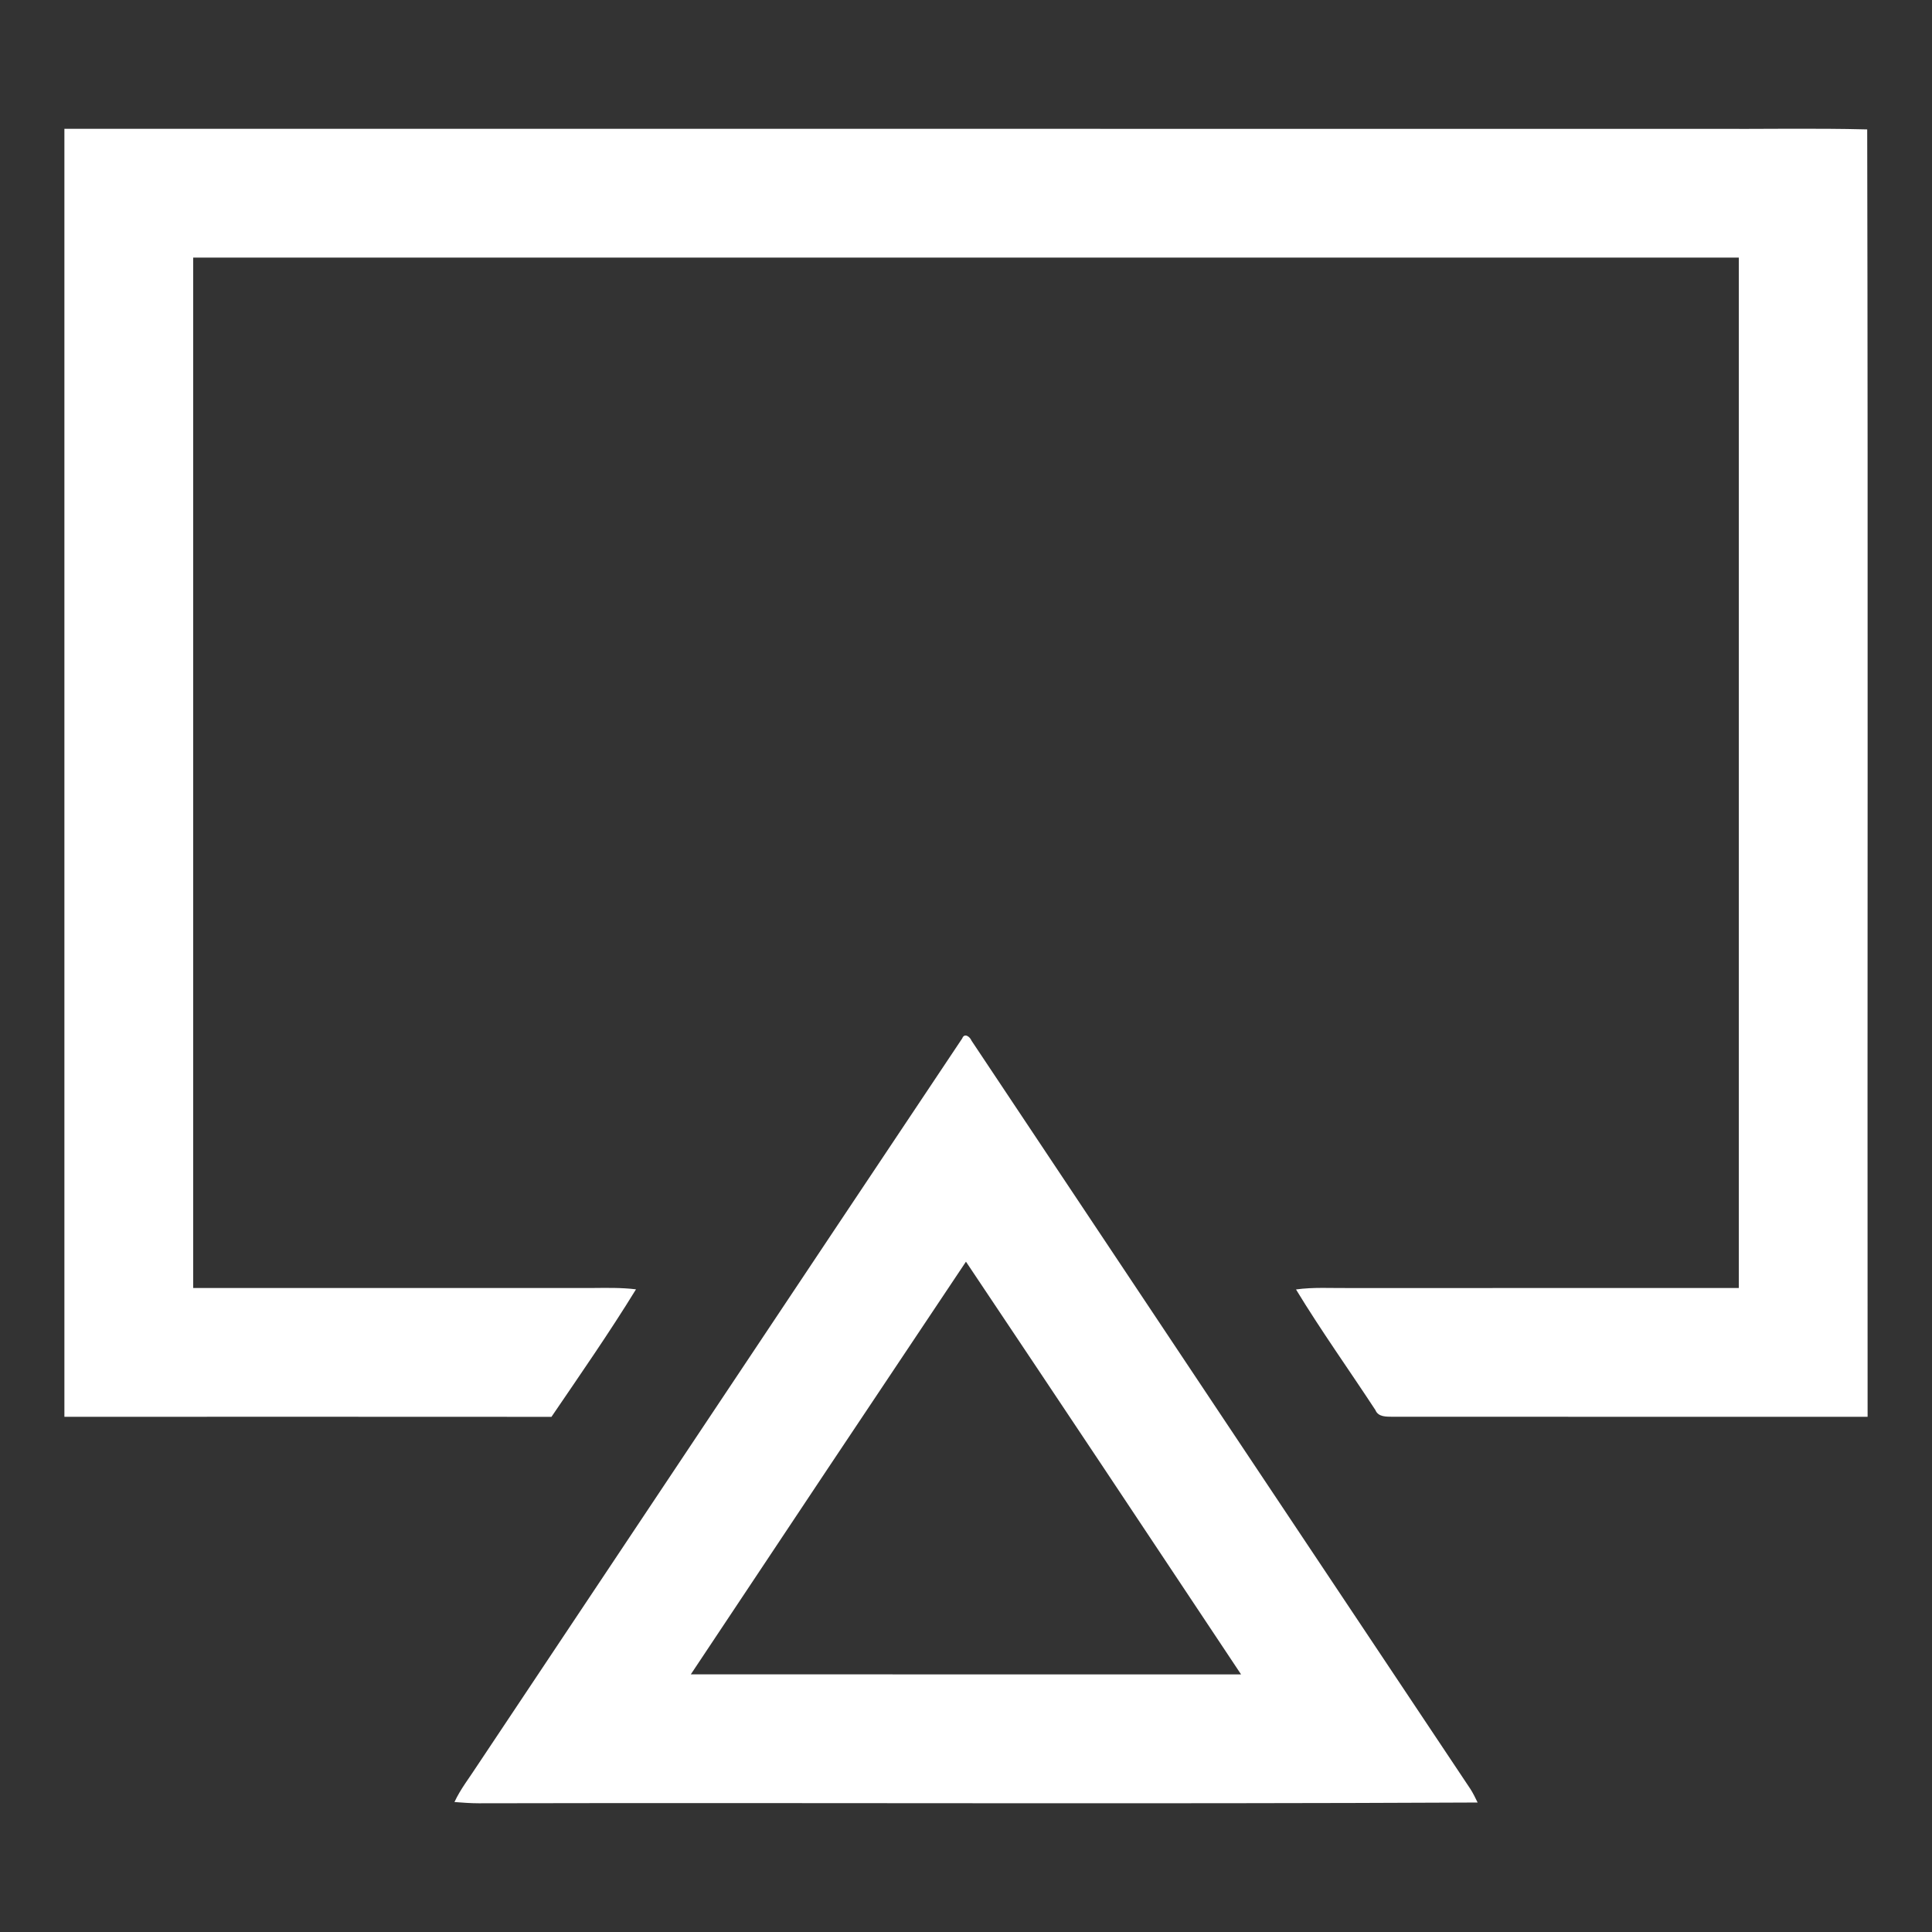 <?xml version="1.0" encoding="UTF-8" ?>
<!DOCTYPE svg PUBLIC "-//W3C//DTD SVG 1.1//EN" "http://www.w3.org/Graphics/SVG/1.1/DTD/svg11.dtd">
<svg width="480pt" height="480pt" viewBox="0 0 480 480" version="1.1" xmlns="http://www.w3.org/2000/svg">
<rect x="0" y="0" width="480" height="480" fill="#333333" stroke="none"/>
<g>
<path fill="#fff" opacity="1.00" d=" M 16.00 32.00 C 151.98 32.01 287.96 32.00 423.94 32.01 C 437.25 32.10 450.58 31.81 463.90 32.15 C 464.13 138.76 463.92 245.38 464.00 352.00 C 424.68 351.99 385.35 352.00 346.03 351.99 C 344.44 351.96 342.43 352.09 341.71 350.32 C 335.16 340.32 328.19 330.57 321.99 320.36 C 326.30 319.76 330.66 320.05 335.00 320.01 C 367.34 320.00 399.67 320.02 432.00 320.00 C 432.01 234.67 432.01 149.33 432.00 64.00 C 304.00 63.99 176.00 63.99 48.00 64.00 C 47.99 149.34 47.99 234.67 48.00 320.00 C 81.01 320.01 114.01 320.00 147.02 320.00 C 150.68 319.97 154.36 319.88 158.01 320.33 C 151.38 331.12 144.13 341.54 137.01 352.01 C 96.67 351.97 56.34 352.00 16.00 352.00 C 16.01 245.33 16.01 138.67 16.00 32.00 Z" />
<path fill="#fff" opacity="1.00" d=" M 239.06 257.99 C 239.61 256.53 241.00 257.60 241.35 258.52 C 282.67 320.55 324.01 382.56 365.37 444.55 C 366.02 445.59 366.57 446.71 367.11 447.83 C 284.39 448.23 201.66 447.84 118.95 448.02 C 116.93 448.02 114.92 447.86 112.91 447.71 C 114.42 444.45 116.67 441.63 118.60 438.62 C 158.76 378.42 198.86 318.17 239.06 257.99 M 171.63 415.99 C 217.20 416.01 262.77 416.00 308.34 416.00 C 285.62 381.78 262.84 347.59 239.99 313.46 C 217.15 347.60 194.37 381.78 171.63 415.99 Z" />
</g>
</svg>

